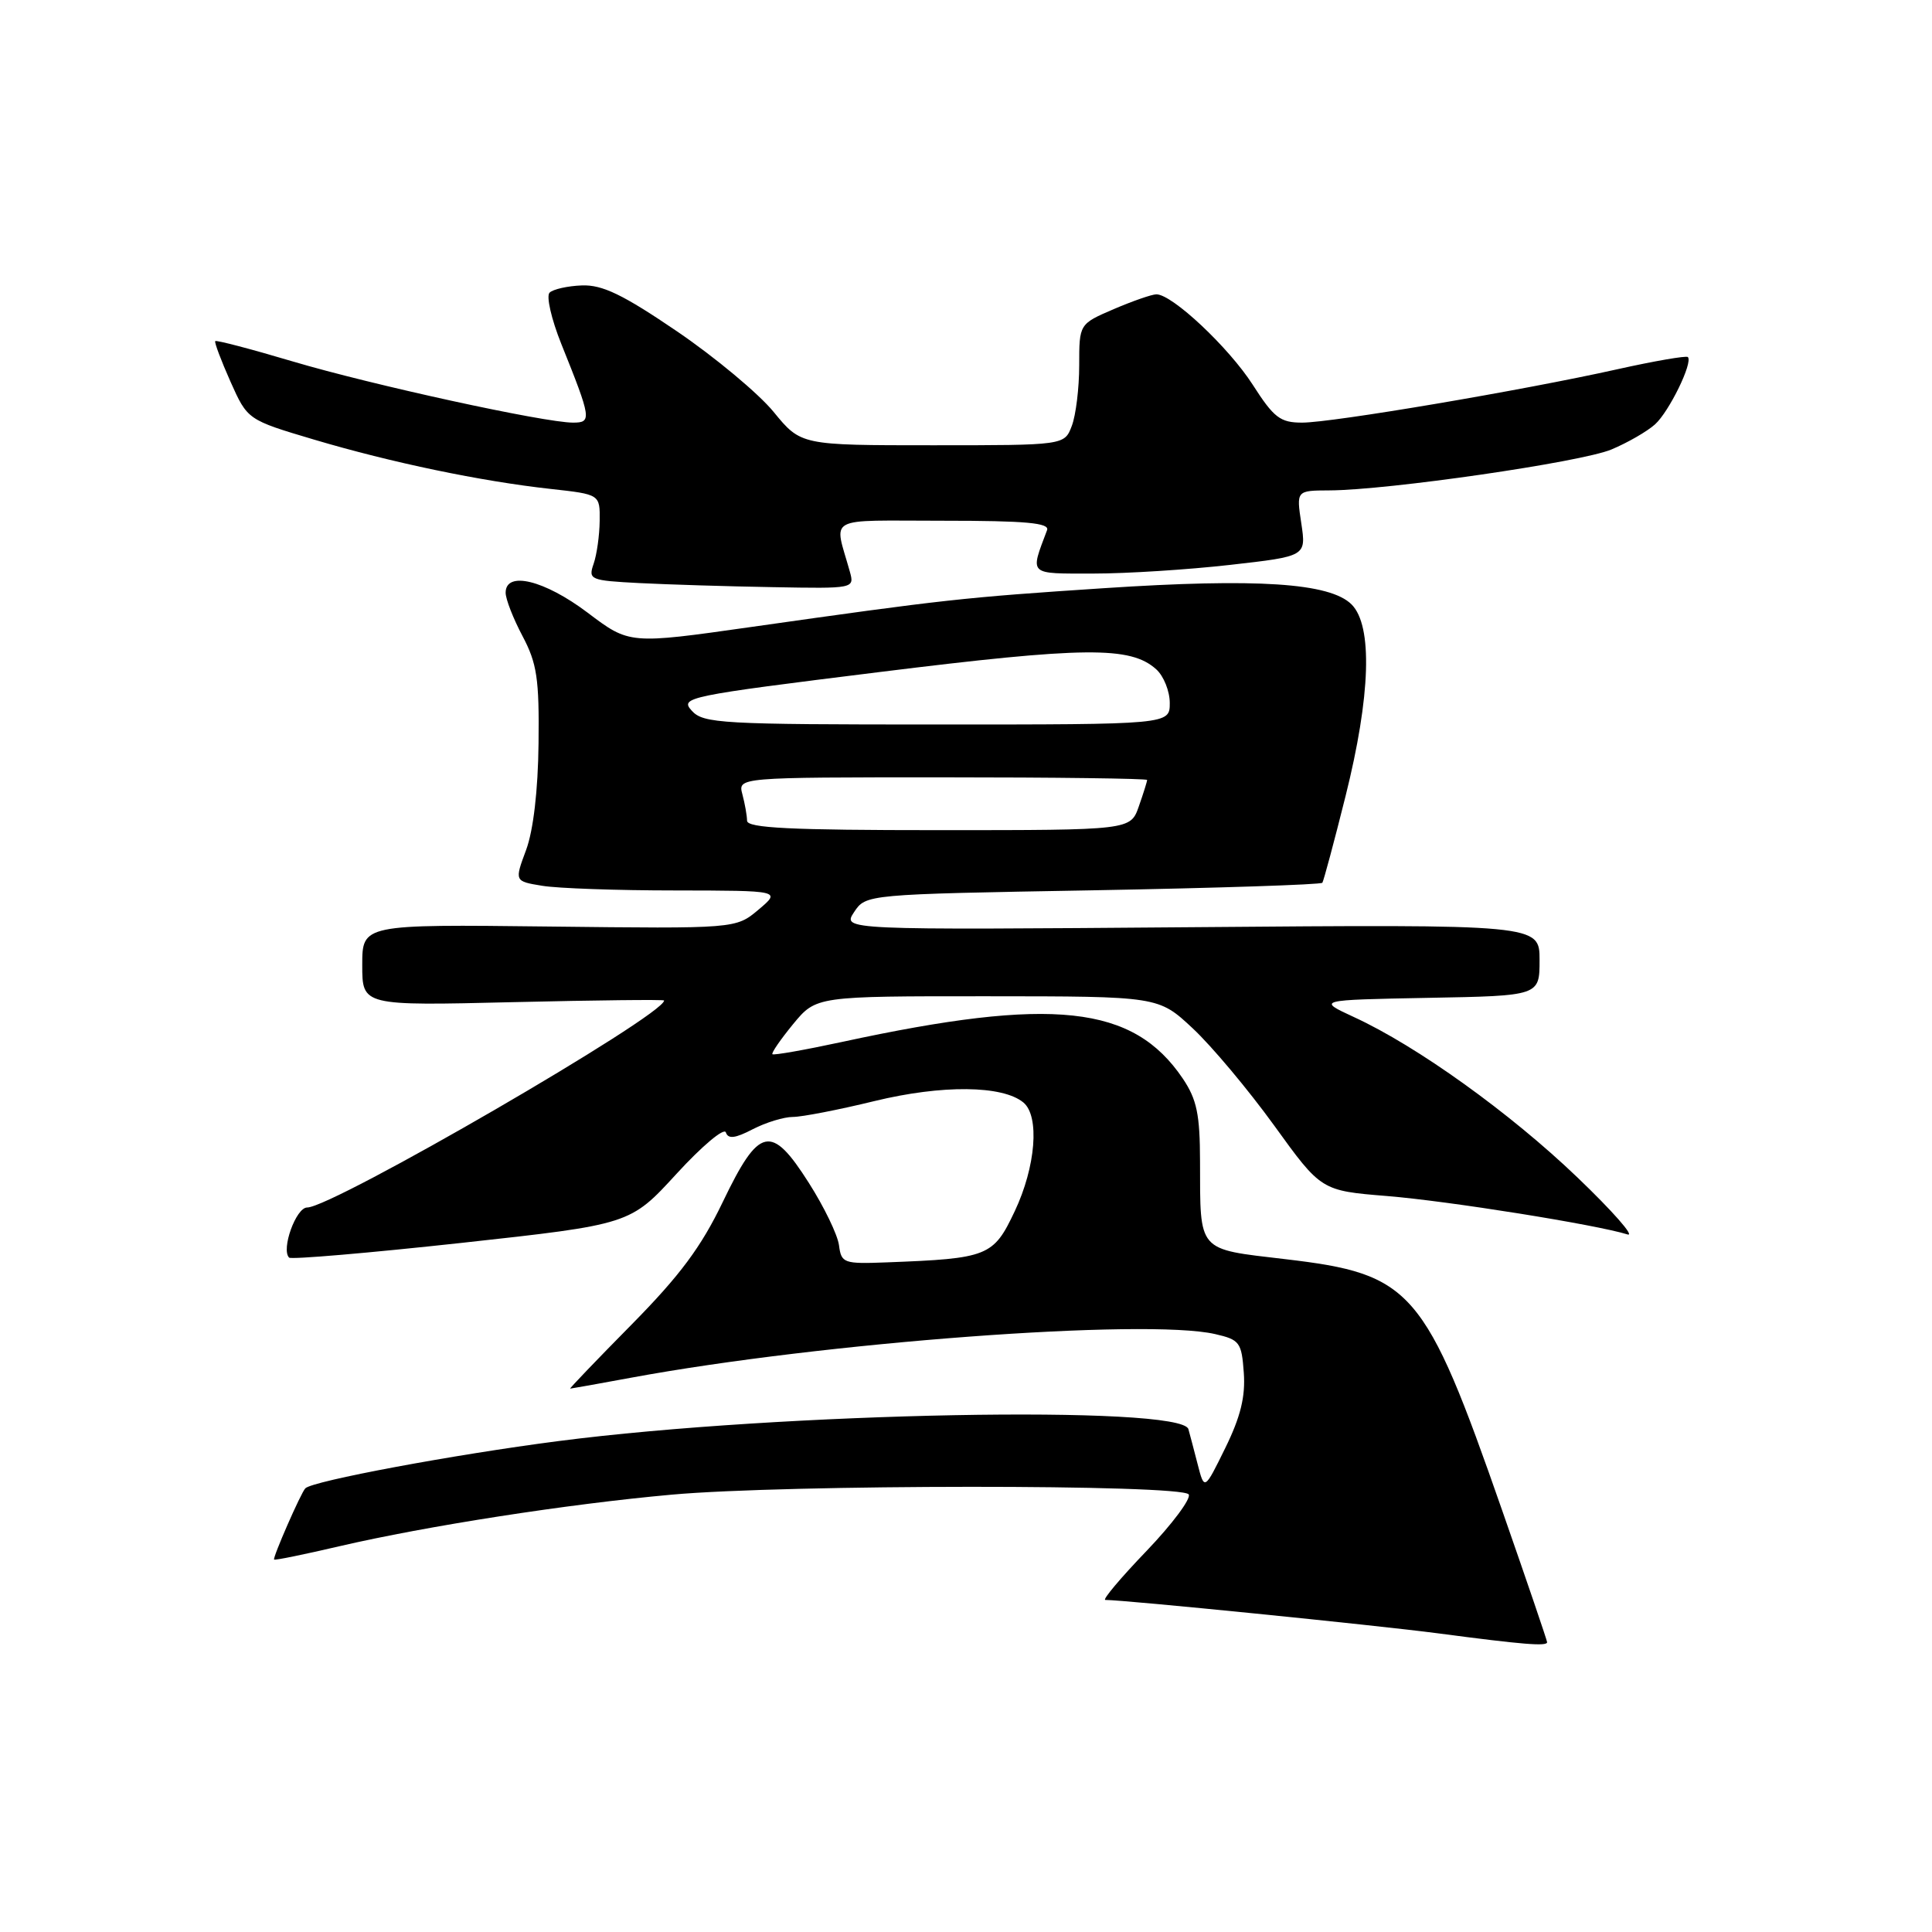 <?xml version="1.0" encoding="UTF-8" standalone="no"?>
<!DOCTYPE svg PUBLIC "-//W3C//DTD SVG 1.1//EN" "http://www.w3.org/Graphics/SVG/1.1/DTD/svg11.dtd" >
<svg xmlns="http://www.w3.org/2000/svg" xmlns:xlink="http://www.w3.org/1999/xlink" version="1.1" viewBox="0 0 256 256">
 <g >
 <path fill="currentColor"
d=" M 205.00 217.60 C 205.00 217.38 202.33 209.54 199.06 200.18 C 188.78 170.72 187.14 168.82 170.26 166.84 C 158.57 165.46 159.04 166.00 159.01 153.90 C 159.00 147.66 158.59 145.69 156.73 142.92 C 150.15 133.17 139.50 132.02 111.58 138.06 C 106.67 139.12 102.52 139.85 102.35 139.69 C 102.19 139.52 103.43 137.73 105.10 135.69 C 108.15 132.00 108.15 132.00 130.82 132.01 C 153.50 132.02 153.50 132.02 158.04 136.26 C 160.54 138.59 165.40 144.39 168.83 149.13 C 175.07 157.77 175.07 157.77 183.78 158.48 C 191.92 159.14 211.50 162.27 215.66 163.57 C 216.67 163.88 213.68 160.48 209.00 156.00 C 200.11 147.48 187.76 138.61 179.41 134.77 C 174.50 132.50 174.50 132.50 189.25 132.22 C 204.00 131.95 204.00 131.95 204.00 127.22 C 204.00 122.48 204.00 122.48 157.80 122.86 C 111.61 123.23 111.61 123.23 113.17 120.86 C 114.74 118.50 114.74 118.50 144.82 117.97 C 161.36 117.67 175.04 117.22 175.22 116.97 C 175.39 116.71 176.78 111.55 178.29 105.50 C 181.62 92.19 181.91 82.91 179.09 80.09 C 176.23 77.23 166.56 76.60 146.24 77.94 C 127.59 79.17 125.18 79.44 99.45 83.09 C 83.40 85.37 83.40 85.37 77.86 81.18 C 72.13 76.86 67.00 75.61 67.00 78.54 C 67.00 79.39 68.01 81.97 69.24 84.29 C 71.15 87.90 71.46 89.93 71.36 98.50 C 71.29 104.76 70.67 110.04 69.71 112.63 C 68.17 116.77 68.17 116.77 71.84 117.37 C 73.85 117.71 81.80 117.99 89.50 117.99 C 103.50 118.01 103.50 118.01 100.50 120.54 C 97.50 123.06 97.50 123.06 72.75 122.77 C 48.00 122.48 48.00 122.48 48.00 127.88 C 48.00 133.27 48.00 133.27 68.00 132.79 C 79.00 132.53 88.00 132.43 88.00 132.57 C 88.00 134.53 44.08 160.00 40.70 160.00 C 39.22 160.00 37.22 165.56 38.31 166.64 C 38.58 166.91 48.86 166.03 61.15 164.69 C 83.50 162.24 83.50 162.24 89.64 155.54 C 93.02 151.85 95.96 149.38 96.18 150.05 C 96.48 150.95 97.40 150.85 99.74 149.63 C 101.48 148.73 103.87 148.00 105.06 148.00 C 106.25 148.00 111.11 147.06 115.86 145.90 C 124.82 143.72 132.85 143.80 135.61 146.09 C 137.78 147.90 137.25 154.60 134.45 160.51 C 131.63 166.48 130.93 166.76 117.50 167.27 C 111.78 167.49 111.48 167.38 111.17 165.00 C 110.99 163.62 109.19 159.90 107.17 156.73 C 102.18 148.88 100.59 149.23 95.77 159.27 C 92.91 165.23 90.10 169.01 83.68 175.52 C 79.08 180.18 75.42 184.00 75.55 184.00 C 75.67 184.00 79.32 183.35 83.64 182.55 C 109.04 177.86 151.80 174.67 161.00 176.77 C 164.27 177.52 164.52 177.86 164.81 181.90 C 165.04 185.06 164.38 187.74 162.36 191.86 C 159.59 197.50 159.59 197.50 158.69 194.00 C 158.19 192.07 157.65 189.99 157.47 189.37 C 156.57 186.14 103.42 187.14 74.00 190.95 C 60.15 192.74 41.43 196.23 40.46 197.21 C 39.88 197.78 36.10 206.43 36.32 206.65 C 36.43 206.77 40.32 205.97 44.95 204.89 C 56.52 202.20 75.22 199.29 89.00 198.05 C 104.12 196.68 156.67 196.66 157.51 198.02 C 157.85 198.57 155.33 201.95 151.91 205.52 C 148.49 209.08 146.03 212.00 146.46 212.00 C 149.04 212.00 182.15 215.33 190.50 216.42 C 201.87 217.92 205.00 218.17 205.00 217.60 Z  M 112.61 75.75 C 110.52 68.23 109.11 69.00 125.00 69.00 C 135.95 69.00 139.11 69.29 138.74 70.25 C 136.47 76.29 136.16 76.00 144.90 76.00 C 149.31 76.00 157.46 75.48 163.00 74.85 C 173.08 73.71 173.08 73.71 172.43 69.35 C 171.77 65.00 171.77 65.00 176.14 64.98 C 183.92 64.95 209.50 61.24 213.52 59.56 C 215.67 58.66 218.27 57.16 219.30 56.23 C 221.18 54.53 224.35 48.02 223.65 47.31 C 223.44 47.11 219.23 47.83 214.30 48.93 C 201.71 51.74 176.52 56.00 172.54 56.00 C 169.63 56.00 168.80 55.36 165.98 50.96 C 162.80 46.02 155.33 39.00 153.23 39.00 C 152.64 39.00 150.10 39.88 147.58 40.96 C 143.00 42.93 143.00 42.93 143.00 48.40 C 143.00 51.41 142.56 55.02 142.02 56.43 C 141.05 59.00 141.05 59.00 123.59 59.00 C 106.13 59.00 106.13 59.00 102.51 54.58 C 100.51 52.14 94.76 47.35 89.73 43.92 C 82.54 39.03 79.82 37.72 77.11 37.82 C 75.20 37.89 73.27 38.33 72.82 38.78 C 72.36 39.24 73.06 42.29 74.37 45.56 C 78.37 55.51 78.44 56.00 75.93 56.00 C 72.15 56.00 49.28 51.01 38.78 47.89 C 33.27 46.25 28.65 45.04 28.52 45.20 C 28.39 45.37 29.30 47.78 30.54 50.57 C 32.80 55.63 32.80 55.63 41.65 58.26 C 51.89 61.30 63.72 63.77 73.00 64.79 C 79.50 65.51 79.50 65.51 79.46 69.00 C 79.44 70.93 79.08 73.49 78.66 74.70 C 77.93 76.81 78.18 76.92 84.70 77.26 C 88.44 77.45 96.39 77.70 102.37 77.80 C 113.19 78.00 113.23 77.99 112.61 75.75 Z  M 98.99 108.75 C 98.98 108.06 98.70 106.49 98.37 105.25 C 97.77 103.00 97.77 103.00 124.88 103.00 C 139.80 103.00 152.00 103.16 152.00 103.35 C 152.00 103.54 151.51 105.12 150.90 106.85 C 149.80 110.00 149.80 110.00 124.40 110.00 C 104.75 110.00 99.00 109.72 98.99 108.75 Z  M 91.66 94.17 C 90.06 92.41 90.99 92.22 116.54 89.05 C 143.80 85.67 149.81 85.61 153.22 88.70 C 154.20 89.59 155.00 91.59 155.00 93.15 C 155.00 96.00 155.00 96.00 124.15 96.00 C 95.55 96.00 93.19 95.87 91.66 94.17 Z "/>
</g>
</svg>